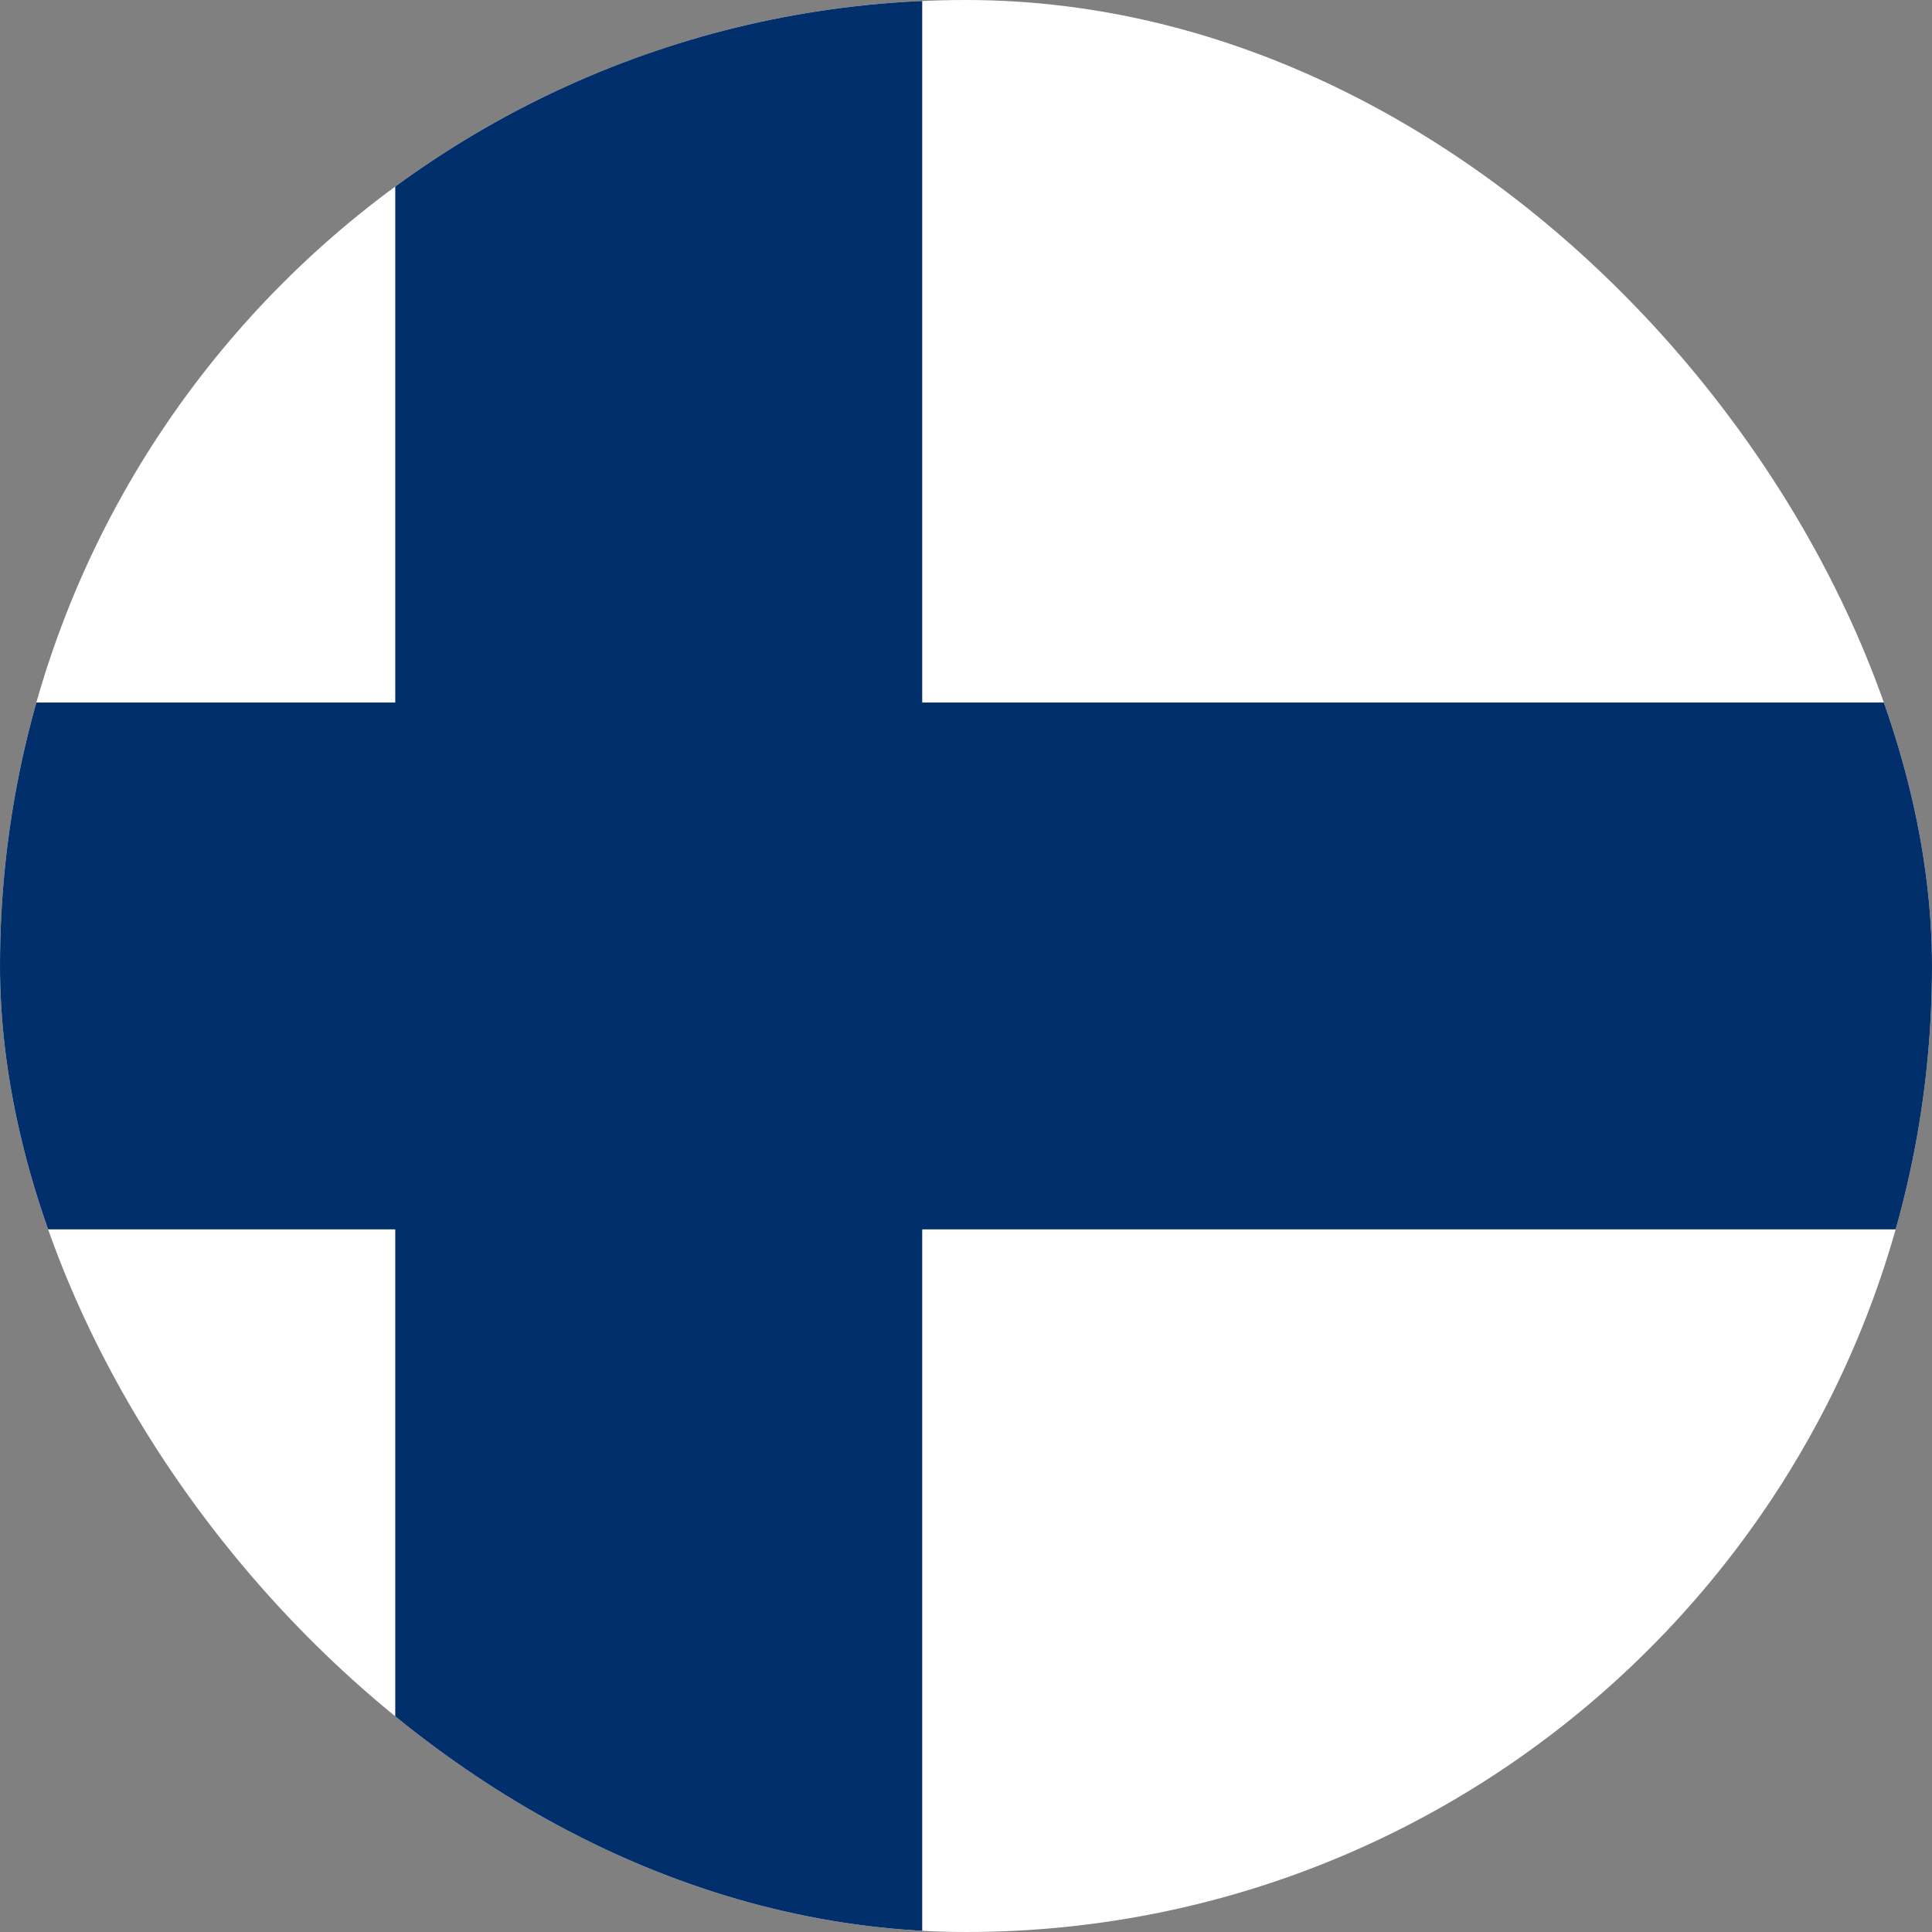 <svg width="24" height="24" viewBox="0 0 24 24" fill="none" xmlns="http://www.w3.org/2000/svg">
<rect x="0" y="0" width="24" height="24" fill="#808080" stroke="none"/>
<g clip-path="url(#clip0_358_2823)">
<path d="M30.041 0H-6V24H30.041V0Z" fill="white"/>
<path d="M30.045 8.727H-6V15.272H30.045V8.727Z" fill="#002F6C"/>
<path d="M11.456 0H4.91V24H11.456V0Z" fill="#002F6C"/>
</g>
<defs>
<clipPath id="clip0_358_2823">
<rect width="24" height="24" rx="12" fill="white"/>
</clipPath>
</defs>
</svg>
